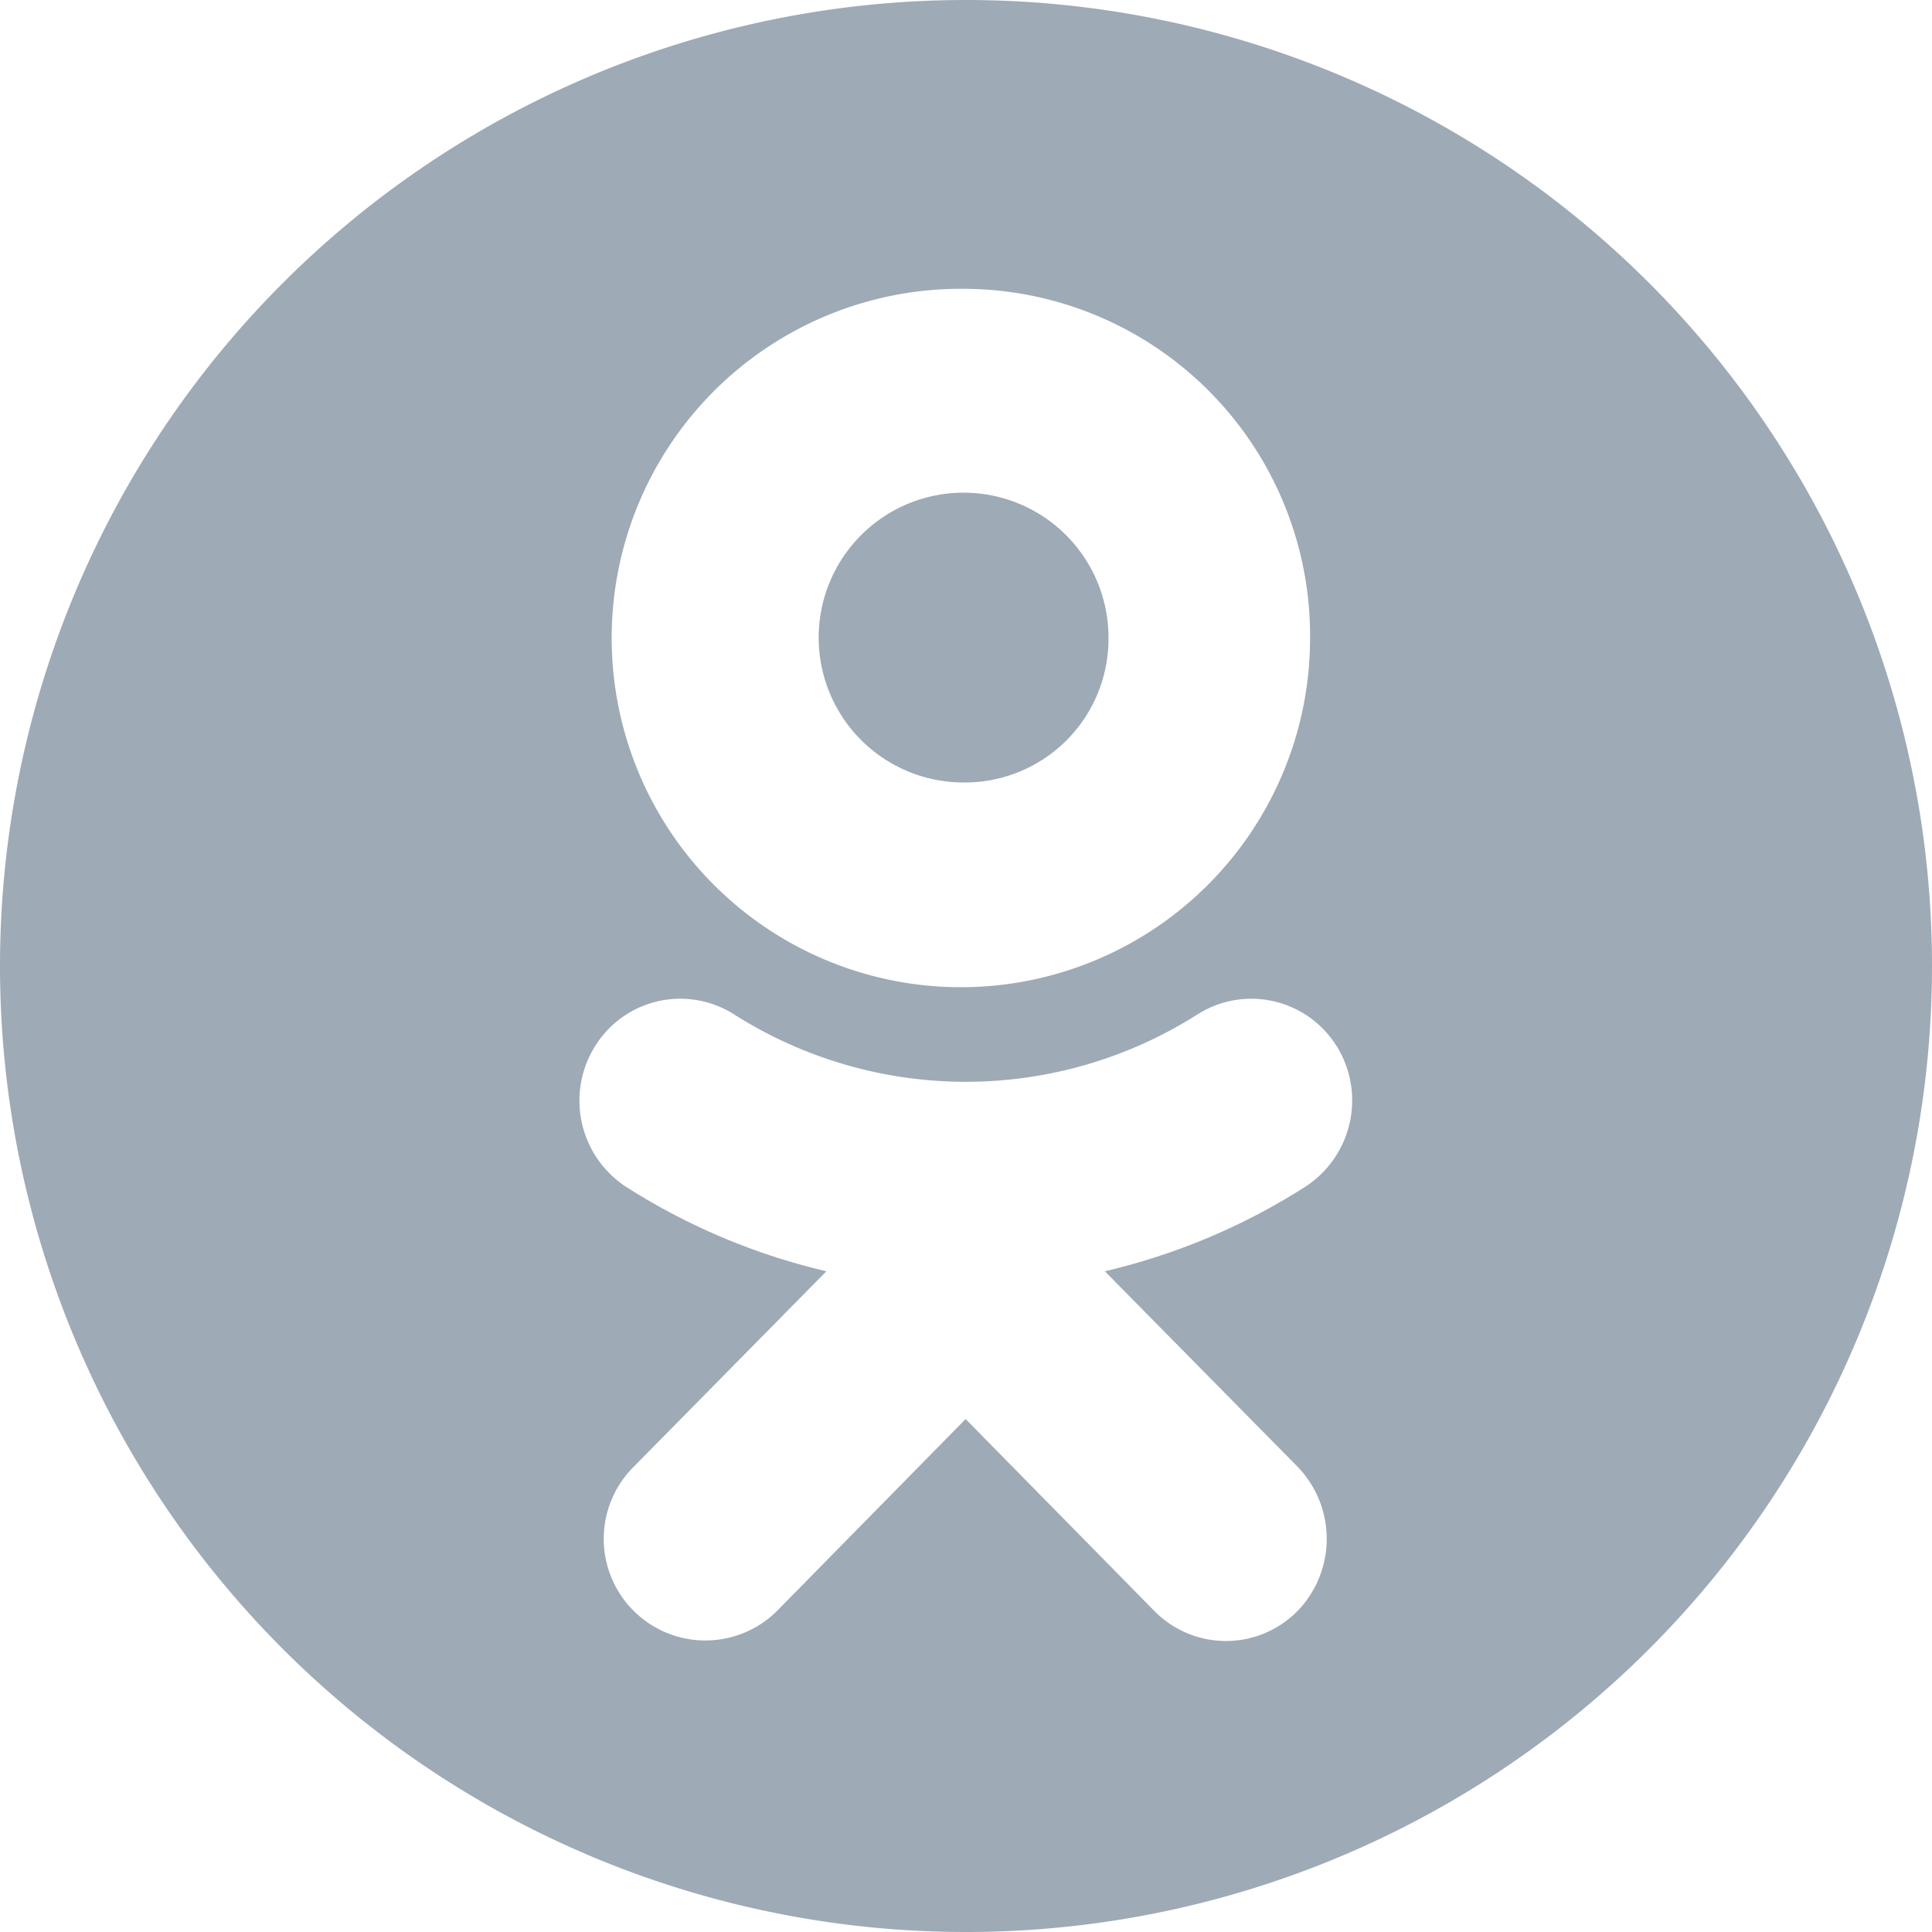 <svg xmlns="http://www.w3.org/2000/svg" width="20" height="20" viewBox="0 0 20 20">
  <defs>
    <style>
      .cls-1 {
        fill: #9eaab6;
        fill-rule: evenodd;
      }
    </style>
  </defs>
  <path id="header_ok" class="cls-1" d="M959,3234a10,10,0,1,1,10-10A10,10,0,0,1,959,3234Zm0-17.01a3.615,3.615,0,1,0,3.562,3.62A3.593,3.593,0,0,0,959,3216.99Zm3.837,7.84a1.04,1.04,0,0,0-1.439-.33,4.471,4.471,0,0,1-4.8,0,1.038,1.038,0,0,0-1.438.33,1.065,1.065,0,0,0,.327,1.46,6.679,6.679,0,0,0,2.068.87l-1.991,2.02a1.052,1.052,0,1,0,1.476,1.5l1.956-1.99,1.957,1.99a1.039,1.039,0,0,0,1.476,0,1.074,1.074,0,0,0,0-1.5l-1.992-2.02a6.689,6.689,0,0,0,2.068-.87A1.066,1.066,0,0,0,962.838,3224.83ZM959,3222.1a1.5,1.5,0,1,1,1.475-1.49A1.486,1.486,0,0,1,959,3222.1Z" transform="translate(-949 -3214)"/>
</svg>
